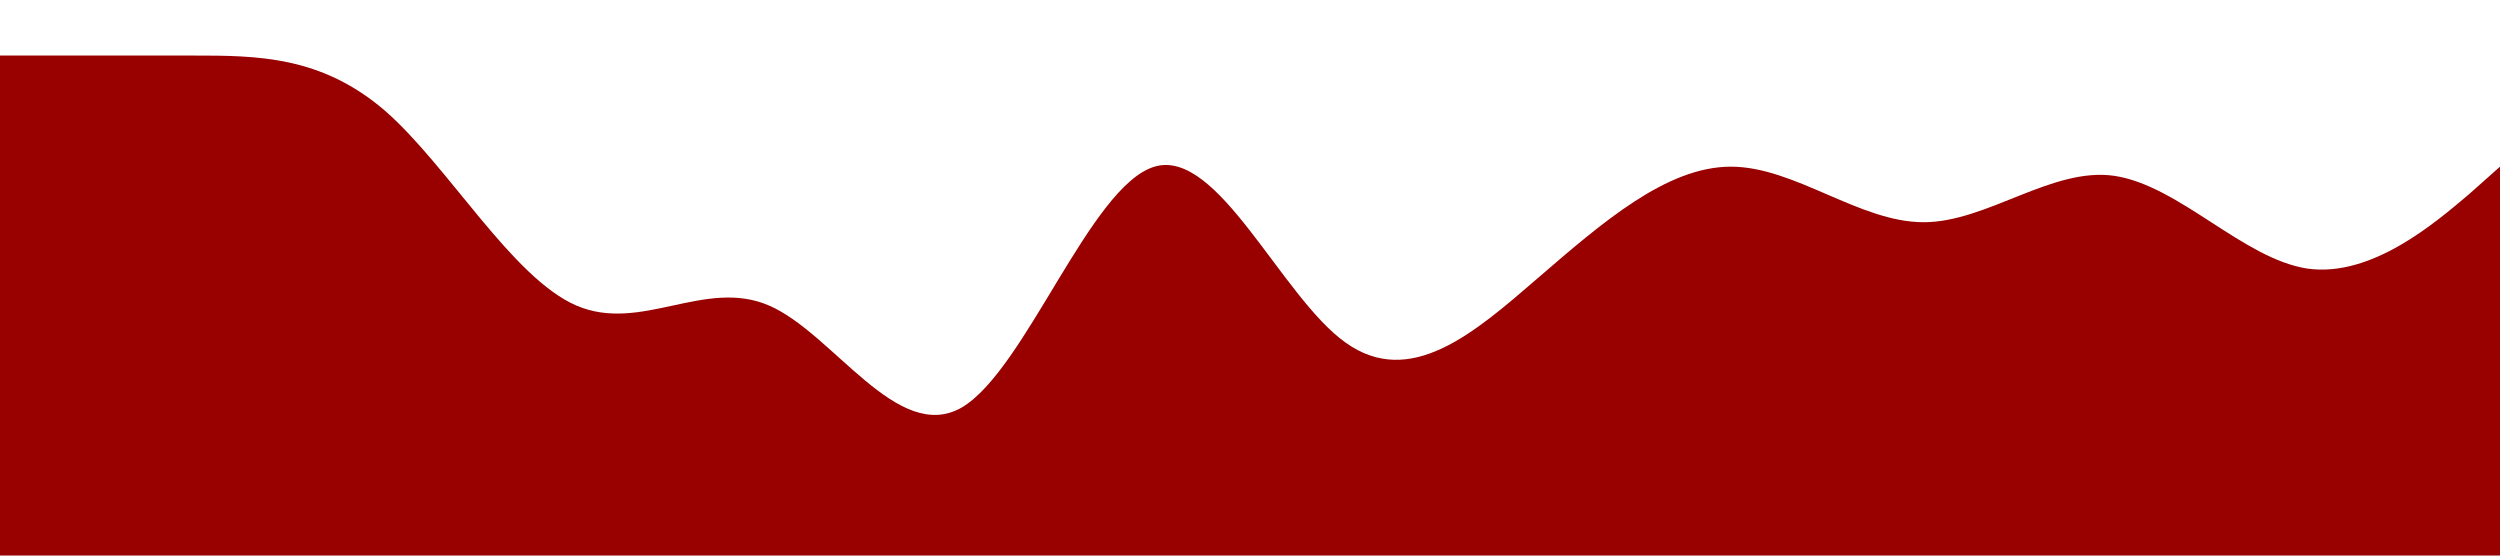 <?xml version="1.0" standalone="no"?><svg xmlns="http://www.w3.org/2000/svg" viewBox="0 0 1440 320"><path fill="#990000" fill-opacity="1" d="M0,32L18.5,32C36.9,32,74,32,111,32C147.7,32,185,32,222,64C258.5,96,295,160,332,176C369.2,192,406,160,443,176C480,192,517,256,554,234.7C590.8,213,628,107,665,96C701.5,85,738,171,775,197.3C812.3,224,849,192,886,160C923.1,128,960,96,997,96C1033.8,96,1071,128,1108,128C1144.6,128,1182,96,1218,101.3C1255.4,107,1292,149,1329,154.7C1366.2,160,1403,128,1422,112L1440,96L1440,320L1421.5,320C1403.1,320,1366,320,1329,320C1292.3,320,1255,320,1218,320C1181.5,320,1145,320,1108,320C1070.8,320,1034,320,997,320C960,320,923,320,886,320C849.2,320,812,320,775,320C738.5,320,702,320,665,320C627.7,320,591,320,554,320C516.9,320,480,320,443,320C406.2,320,369,320,332,320C295.4,320,258,320,222,320C184.6,320,148,320,111,320C73.8,320,37,320,18,320L0,320Z"></path></svg>